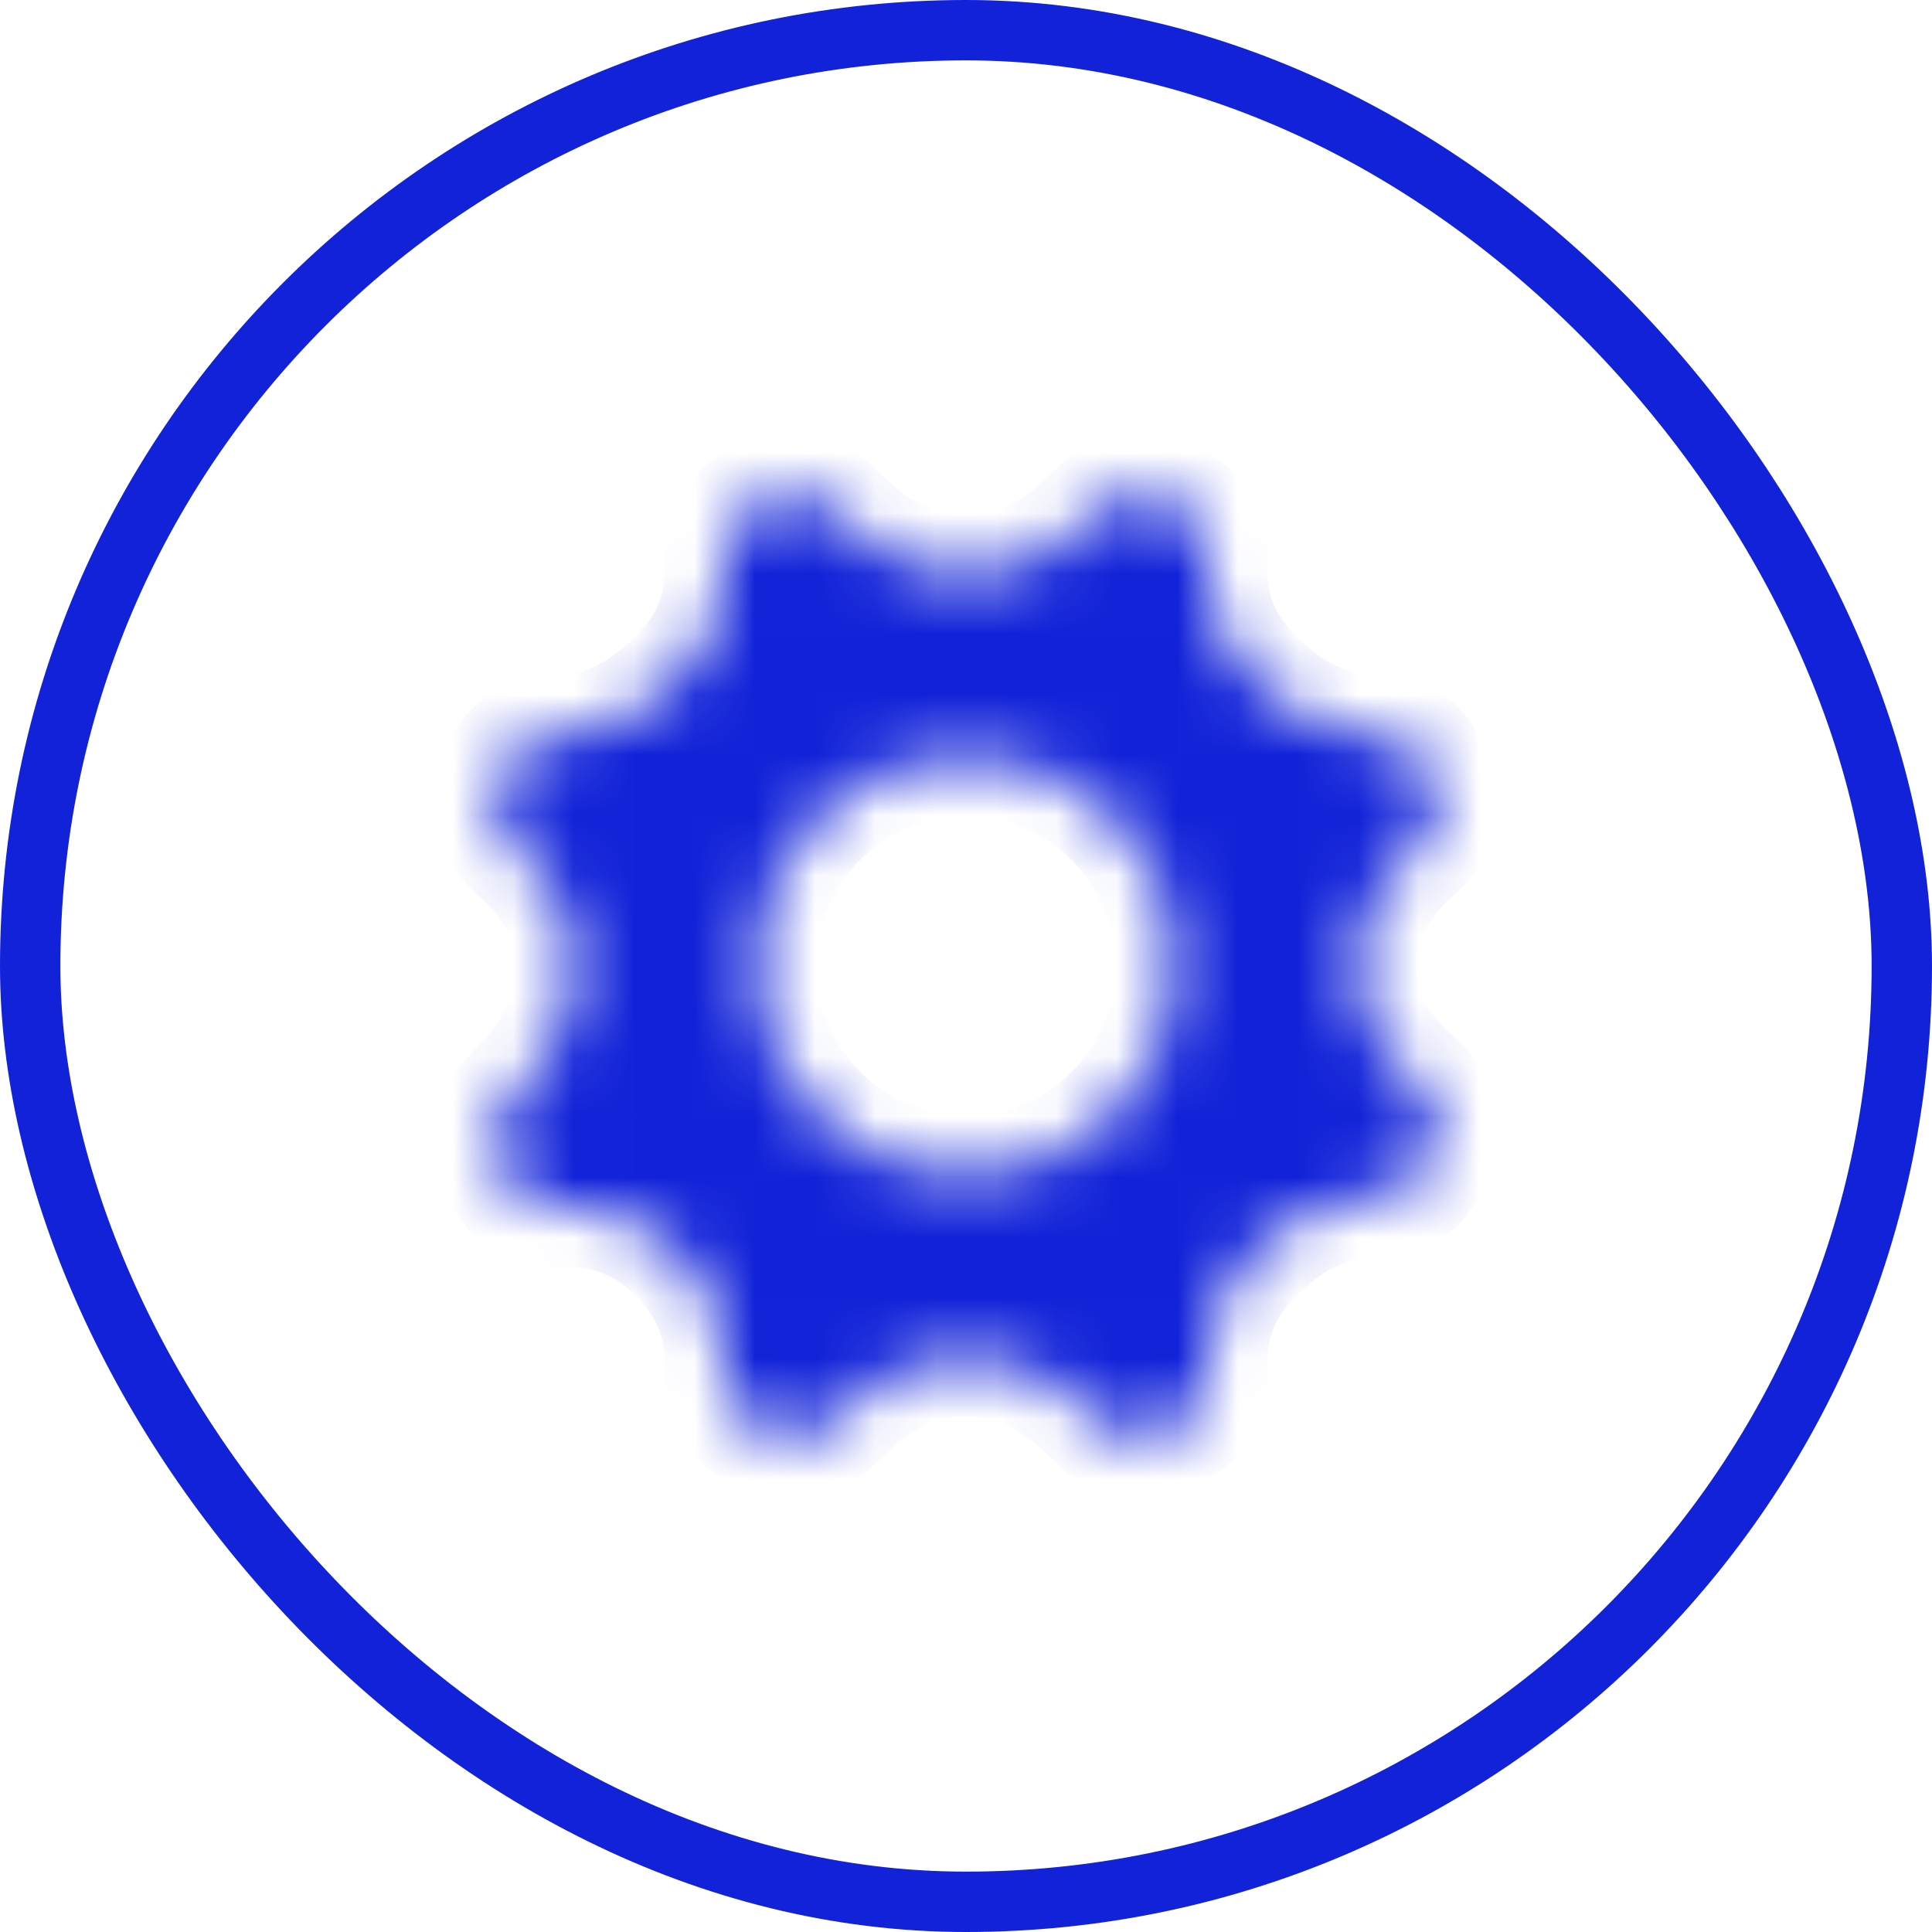 <svg width="32" height="32" viewBox="0 0 32 32" fill="none" xmlns="http://www.w3.org/2000/svg">
<mask id="path-2-inside-1_1411_7291" fill="white">
<path d="M22.458 15.999C22.458 15.28 22.778 14.67 23.302 14.183C23.437 14.058 23.504 13.996 23.524 13.975C23.811 13.675 23.882 13.348 23.747 12.957C23.737 12.928 23.727 12.904 23.707 12.855V12.855C23.686 12.805 23.676 12.78 23.665 12.756C23.487 12.384 23.319 12.259 22.911 12.198C22.885 12.194 22.751 12.181 22.485 12.155C21.827 12.091 21.259 11.741 20.758 11.24C20.256 10.739 20.002 10.171 19.994 9.512C19.991 9.296 19.99 9.189 19.988 9.159C19.959 8.749 19.797 8.509 19.426 8.33C19.4 8.317 19.377 8.308 19.331 8.289V8.289C19.275 8.266 19.247 8.254 19.22 8.245C18.832 8.11 18.545 8.166 18.235 8.436C18.213 8.455 18.137 8.529 17.986 8.678C17.442 9.212 16.725 9.538 15.999 9.538C15.272 9.538 14.555 9.212 14.011 8.677C13.86 8.529 13.785 8.455 13.762 8.436C13.453 8.166 13.165 8.11 12.777 8.245C12.75 8.254 12.722 8.266 12.667 8.289V8.289C12.621 8.308 12.598 8.317 12.571 8.33C12.201 8.509 12.039 8.749 12.01 9.159C12.008 9.189 12.007 9.296 12.004 9.512C11.996 10.171 11.742 10.739 11.24 11.24C10.74 11.741 10.172 12.091 9.513 12.155C9.245 12.181 9.111 12.194 9.085 12.198C8.678 12.26 8.51 12.384 8.333 12.756C8.321 12.78 8.31 12.806 8.289 12.857V12.857C8.269 12.905 8.259 12.929 8.25 12.957C8.116 13.347 8.187 13.675 8.472 13.973C8.492 13.995 8.56 14.057 8.694 14.182C9.219 14.669 9.538 15.279 9.538 15.999C9.538 16.726 9.212 17.442 8.678 17.987C8.53 18.138 8.456 18.214 8.437 18.235C8.166 18.546 8.11 18.831 8.245 19.221C8.255 19.248 8.266 19.276 8.29 19.333V19.333C8.308 19.378 8.318 19.401 8.33 19.427C8.51 19.798 8.75 19.961 9.162 19.99C9.191 19.992 9.297 19.993 9.511 19.995C10.171 20.003 10.739 20.257 11.24 20.758C11.741 21.26 11.995 21.829 12.004 22.488C12.007 22.702 12.008 22.809 12.01 22.838C12.039 23.25 12.2 23.489 12.572 23.668C12.598 23.681 12.62 23.69 12.666 23.709V23.709C12.721 23.732 12.749 23.744 12.776 23.753C13.166 23.889 13.453 23.834 13.764 23.562C13.786 23.543 13.861 23.468 14.012 23.32C14.557 22.785 15.273 22.46 16 22.46C16.726 22.46 17.442 22.786 17.987 23.32C18.138 23.468 18.213 23.542 18.235 23.561C18.546 23.834 18.832 23.889 19.223 23.753C19.25 23.743 19.278 23.732 19.334 23.709V23.709C19.379 23.69 19.402 23.68 19.427 23.668C19.799 23.488 19.962 23.248 19.99 22.836C19.992 22.808 19.993 22.701 19.996 22.488C20.004 21.829 20.258 21.26 20.759 20.758C21.26 20.258 21.828 19.909 22.486 19.844C22.755 19.818 22.889 19.805 22.915 19.801C23.322 19.739 23.488 19.615 23.666 19.244C23.678 19.22 23.688 19.194 23.709 19.143V19.143C23.73 19.095 23.74 19.07 23.75 19.041C23.884 18.652 23.812 18.323 23.527 18.025C23.506 18.003 23.439 17.94 23.304 17.815C22.778 17.328 22.458 16.719 22.458 15.999ZM15.999 19.477C14.077 19.477 12.52 17.92 12.52 15.999C12.52 14.078 14.078 12.52 15.999 12.52C17.921 12.52 19.477 14.079 19.477 15.999C19.477 17.921 17.921 19.477 15.999 19.477Z"/>
</mask>
<path d="M22.458 15.999C22.458 15.28 22.778 14.67 23.302 14.183C23.437 14.058 23.504 13.996 23.524 13.975C23.811 13.675 23.882 13.348 23.747 12.957C23.737 12.928 23.727 12.904 23.707 12.855V12.855C23.686 12.805 23.676 12.78 23.665 12.756C23.487 12.384 23.319 12.259 22.911 12.198C22.885 12.194 22.751 12.181 22.485 12.155C21.827 12.091 21.259 11.741 20.758 11.24C20.256 10.739 20.002 10.171 19.994 9.512C19.991 9.296 19.99 9.189 19.988 9.159C19.959 8.749 19.797 8.509 19.426 8.33C19.4 8.317 19.377 8.308 19.331 8.289V8.289C19.275 8.266 19.247 8.254 19.22 8.245C18.832 8.11 18.545 8.166 18.235 8.436C18.213 8.455 18.137 8.529 17.986 8.678C17.442 9.212 16.725 9.538 15.999 9.538C15.272 9.538 14.555 9.212 14.011 8.677C13.86 8.529 13.785 8.455 13.762 8.436C13.453 8.166 13.165 8.11 12.777 8.245C12.75 8.254 12.722 8.266 12.667 8.289V8.289C12.621 8.308 12.598 8.317 12.571 8.33C12.201 8.509 12.039 8.749 12.01 9.159C12.008 9.189 12.007 9.296 12.004 9.512C11.996 10.171 11.742 10.739 11.24 11.24C10.74 11.741 10.172 12.091 9.513 12.155C9.245 12.181 9.111 12.194 9.085 12.198C8.678 12.26 8.51 12.384 8.333 12.756C8.321 12.78 8.31 12.806 8.289 12.857V12.857C8.269 12.905 8.259 12.929 8.25 12.957C8.116 13.347 8.187 13.675 8.472 13.973C8.492 13.995 8.56 14.057 8.694 14.182C9.219 14.669 9.538 15.279 9.538 15.999C9.538 16.726 9.212 17.442 8.678 17.987C8.53 18.138 8.456 18.214 8.437 18.235C8.166 18.546 8.11 18.831 8.245 19.221C8.255 19.248 8.266 19.276 8.29 19.333V19.333C8.308 19.378 8.318 19.401 8.33 19.427C8.51 19.798 8.75 19.961 9.162 19.99C9.191 19.992 9.297 19.993 9.511 19.995C10.171 20.003 10.739 20.257 11.24 20.758C11.741 21.26 11.995 21.829 12.004 22.488C12.007 22.702 12.008 22.809 12.01 22.838C12.039 23.25 12.2 23.489 12.572 23.668C12.598 23.681 12.62 23.69 12.666 23.709V23.709C12.721 23.732 12.749 23.744 12.776 23.753C13.166 23.889 13.453 23.834 13.764 23.562C13.786 23.543 13.861 23.468 14.012 23.32C14.557 22.785 15.273 22.46 16 22.46C16.726 22.46 17.442 22.786 17.987 23.32C18.138 23.468 18.213 23.542 18.235 23.561C18.546 23.834 18.832 23.889 19.223 23.753C19.25 23.743 19.278 23.732 19.334 23.709V23.709C19.379 23.69 19.402 23.68 19.427 23.668C19.799 23.488 19.962 23.248 19.99 22.836C19.992 22.808 19.993 22.701 19.996 22.488C20.004 21.829 20.258 21.26 20.759 20.758C21.26 20.258 21.828 19.909 22.486 19.844C22.755 19.818 22.889 19.805 22.915 19.801C23.322 19.739 23.488 19.615 23.666 19.244C23.678 19.22 23.688 19.194 23.709 19.143V19.143C23.73 19.095 23.74 19.07 23.75 19.041C23.884 18.652 23.812 18.323 23.527 18.025C23.506 18.003 23.439 17.94 23.304 17.815C22.778 17.328 22.458 16.719 22.458 15.999ZM15.999 19.477C14.077 19.477 12.52 17.92 12.52 15.999C12.52 14.078 14.078 12.52 15.999 12.52C17.921 12.52 19.477 14.079 19.477 15.999C19.477 17.921 17.921 19.477 15.999 19.477Z" fill="#1122D8" stroke="#1122D8" stroke-width="2" mask="url(#path-2-inside-1_1411_7291)"/>
<rect x="0.5" y="0.5" width="31" height="31" rx="15.5" stroke="#1122D8"/>
</svg>
